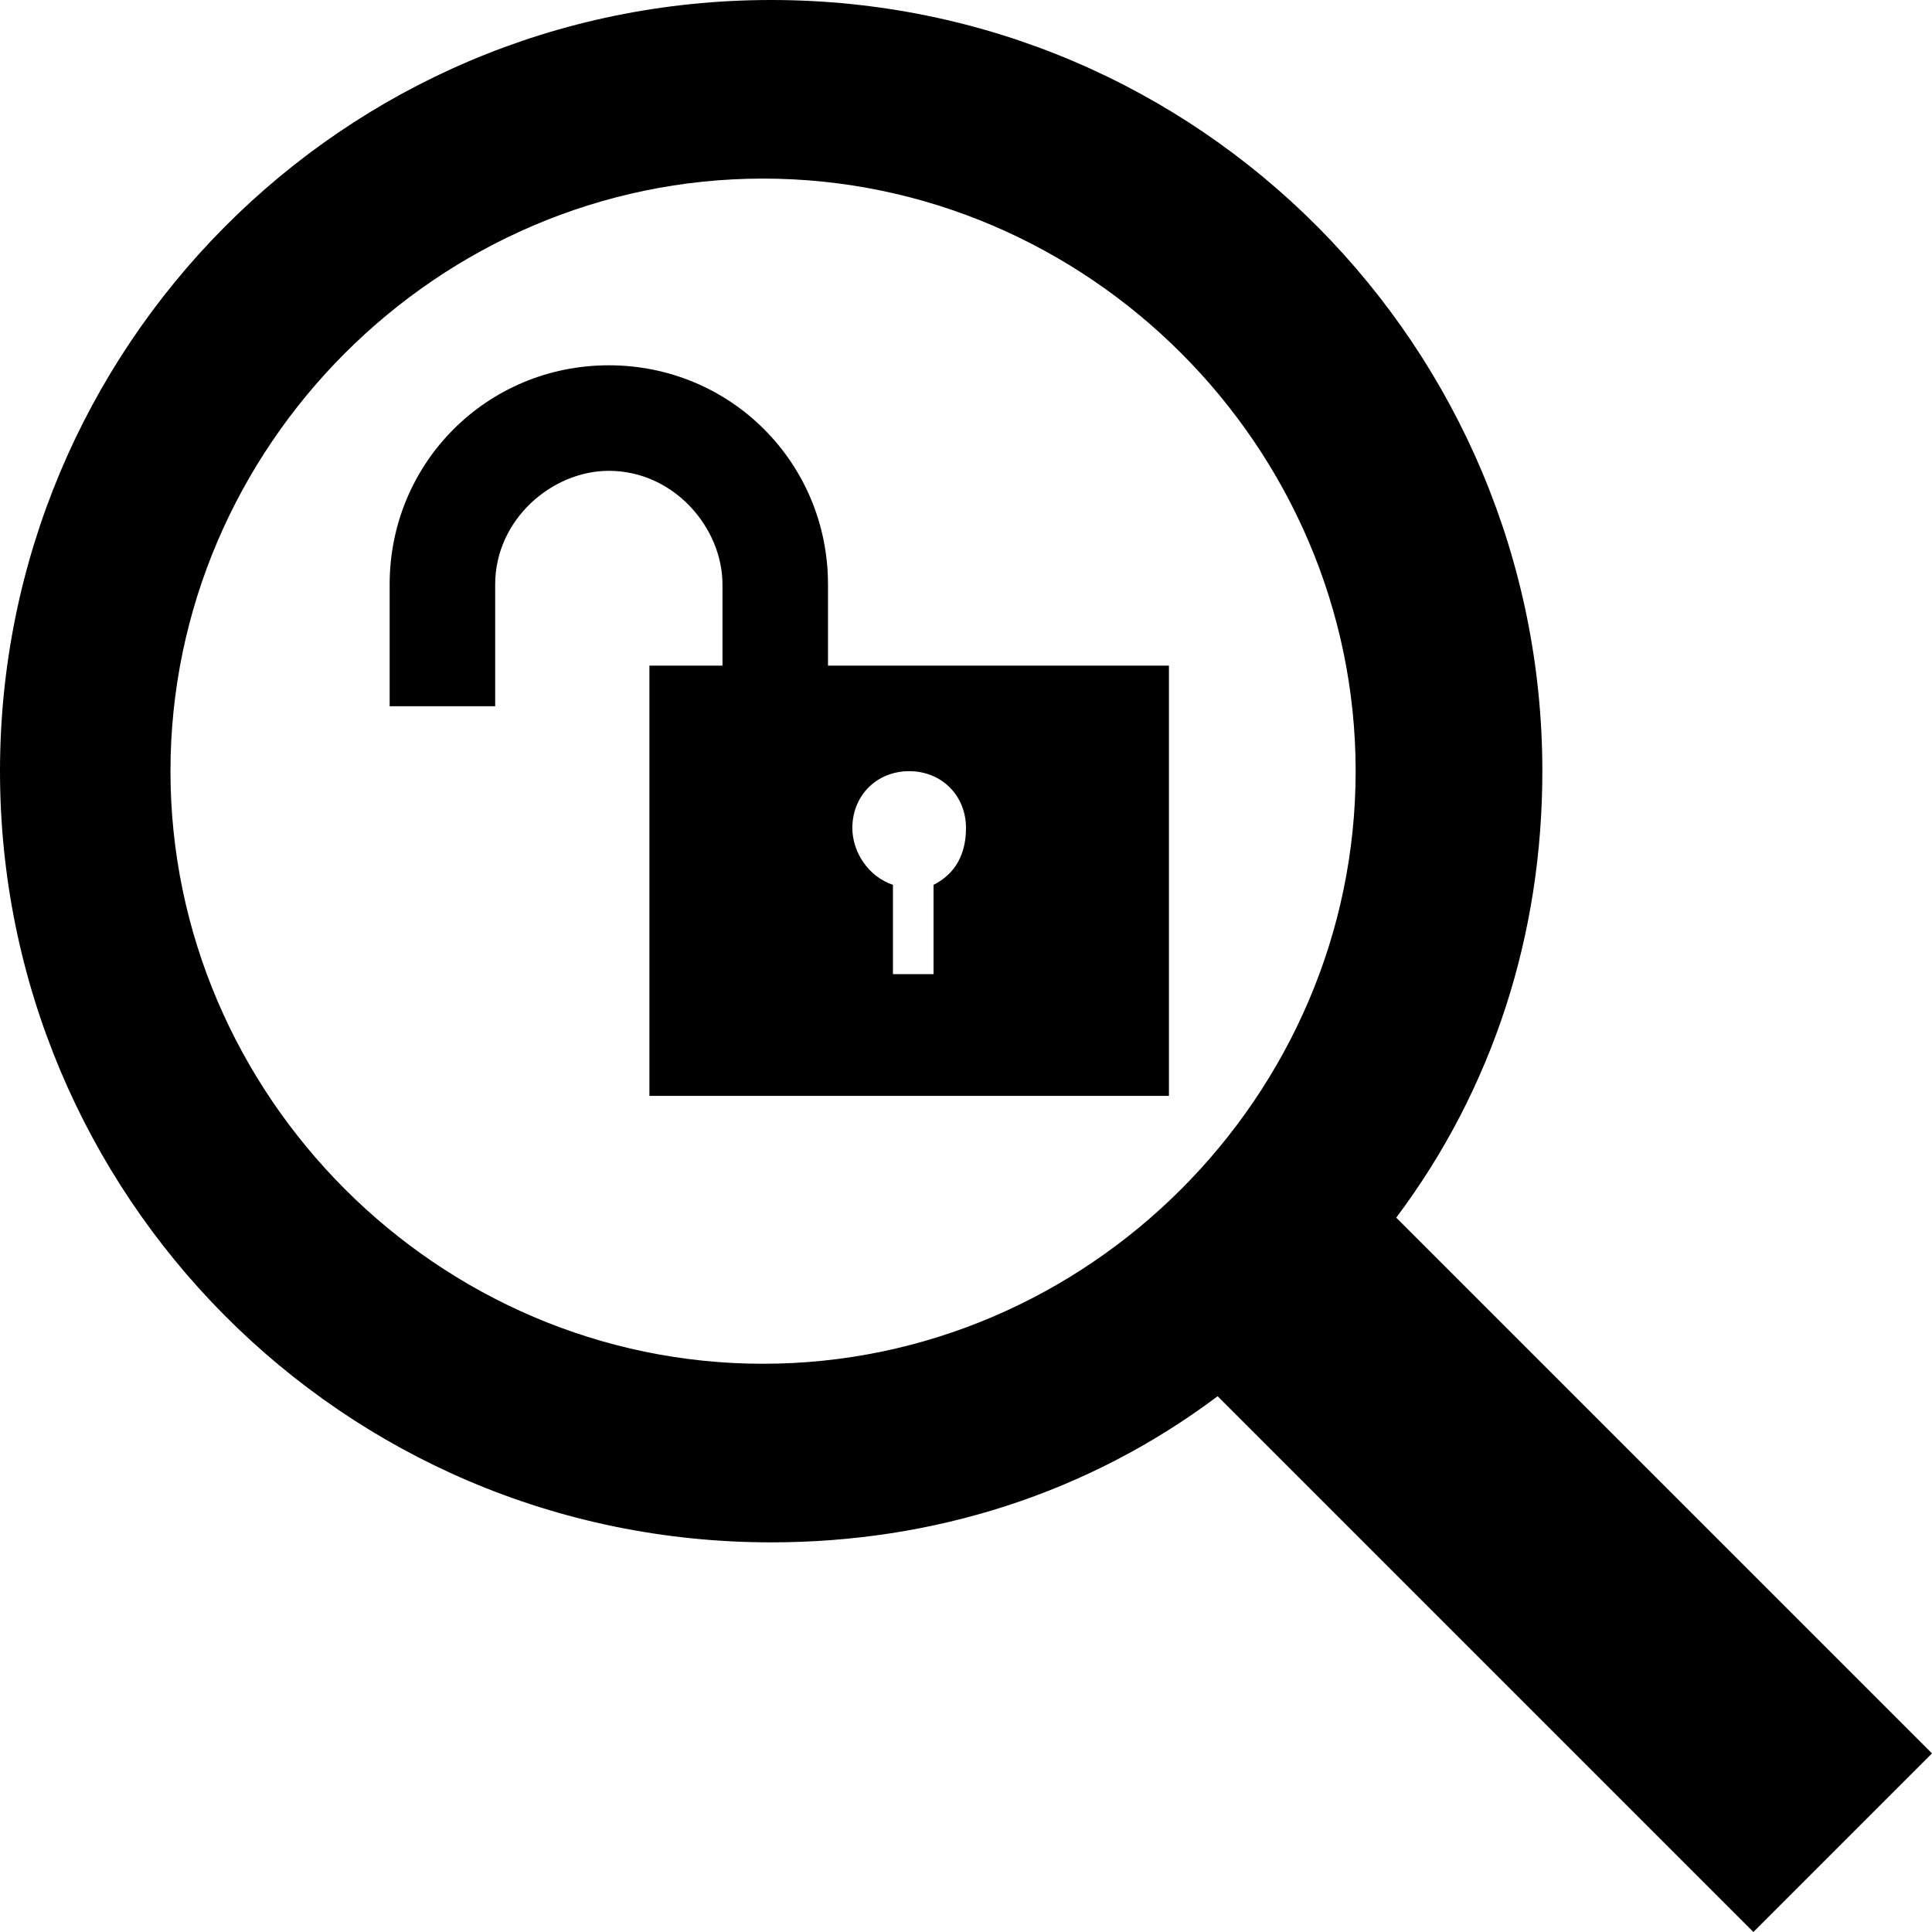 <?xml version="1.0" encoding="utf-8"?>
<!-- Generator: Adobe Illustrator 26.4.1, SVG Export Plug-In . SVG Version: 6.00 Build 0)  -->
<svg version="1.1" id="Layer_1" xmlns="http://www.w3.org/2000/svg" xmlns:xlink="http://www.w3.org/1999/xlink" x="0px" y="0px"
	 viewBox="0 0 23.8 23.8" style="enable-background:new 0 0 23.8 23.8;" xml:space="preserve">
<path d="M17.2,15c1.2-1.6,1.8-3.5,1.8-5.5C19,4.3,14.8,0,9.5,0S0,4.3,0,9.5S4.2,19,9.5,19c2,0,3.9-0.6,5.5-1.8l6.6,6.6l2.2-2.2
	L17.2,15z M16.7,9.5c0,4-3.3,7.3-7.3,7.3s-7.3-3.3-7.3-7.3s3.3-7.3,7.3-7.3S16.7,5.5,16.7,9.5z M14.4,8.2v5.3H8V8.2h0.9v-1
	c0-0.7-0.6-1.4-1.4-1.4c-0.7,0-1.4,0.6-1.4,1.4v1.5H4.8V7.2c0-1.5,1.2-2.7,2.7-2.7s2.7,1.2,2.7,2.7v1C10.2,8.2,14.4,8.2,14.4,8.2z
	 M11.9,10.2c0-0.4-0.3-0.7-0.7-0.7c-0.4,0-0.7,0.3-0.7,0.7c0,0.3,0.2,0.6,0.5,0.7V12h0.5v-1.1C11.7,10.8,11.9,10.6,11.9,10.2z"/>
</svg>
